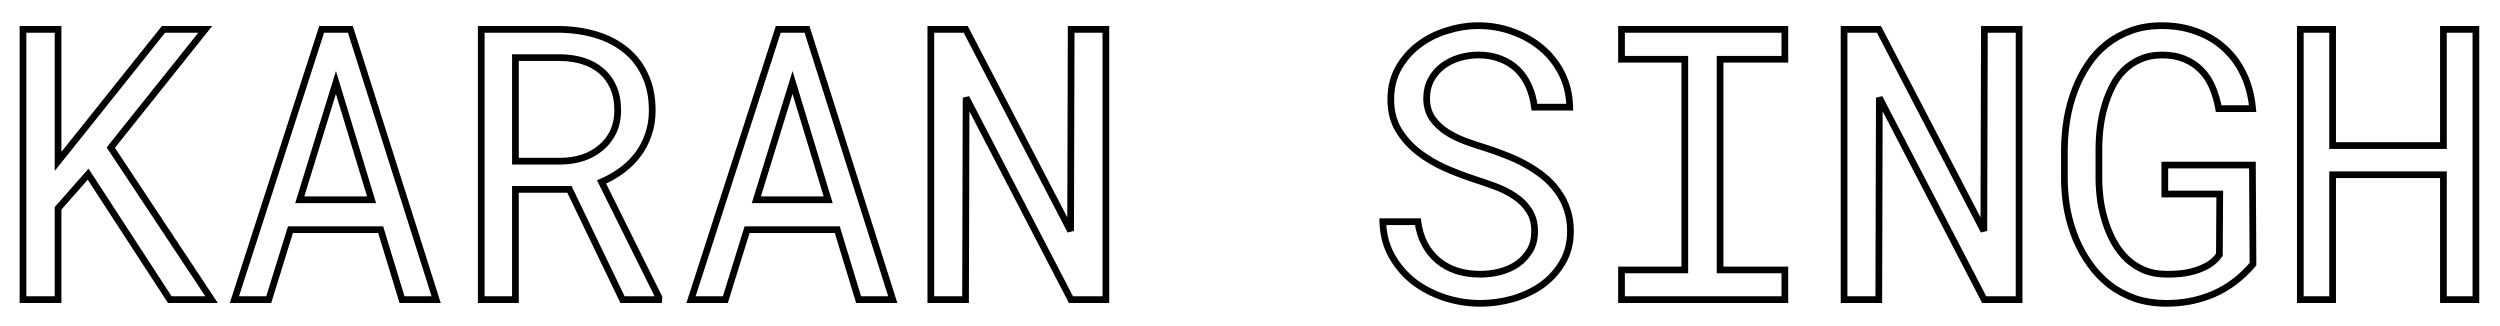 <svg width="559" height="73" viewBox="0 0 559 73" fill="none" xmlns="http://www.w3.org/2000/svg">

<g filter="url(#filter0_d)">
<path d="M19.706 34.943L20.335 34.534L19.796 33.706L19.144 34.448L19.706 34.943ZM12.983 42.58L12.42 42.084L12.233 42.297V42.58H12.983ZM12.983 63V63.75H13.733V63H12.983ZM5.139 63H4.389V63.75H5.139V63ZM5.139 2.57V1.82H4.389V2.57H5.139ZM12.983 2.57H13.733V1.82H12.983V2.57ZM12.983 32.08H12.233V34.215L13.568 32.548L12.983 32.08ZM18.835 24.775L19.42 25.244L19.421 25.243L18.835 24.775ZM36.557 2.57V1.82H36.196L35.971 2.102L36.557 2.57ZM45.895 2.57L46.481 3.038L47.455 1.82H45.895V2.57ZM24.77 29.008L24.184 28.54L23.843 28.967L24.145 29.423L24.77 29.008ZM47.307 63V63.75H48.704L47.932 62.586L47.307 63ZM37.968 63L37.34 63.409L37.562 63.75H37.968V63ZM19.144 34.448L12.42 42.084L13.546 43.076L20.27 35.439L19.144 34.448ZM12.233 42.58V63H13.733V42.58H12.233ZM12.983 62.25H5.139V63.75H12.983V62.25ZM5.889 63V2.57H4.389V63H5.889ZM5.139 3.32H12.983V1.82H5.139V3.32ZM12.233 2.57V32.08H13.733V2.57H12.233ZM13.568 32.548L19.42 25.244L18.25 24.306L12.398 31.611L13.568 32.548ZM19.421 25.243L37.143 3.038L35.971 2.102L18.249 24.307L19.421 25.243ZM36.557 3.32H45.895V1.82H36.557V3.32ZM45.31 2.102L24.184 28.54L25.356 29.477L46.481 3.038L45.31 2.102ZM24.145 29.423L46.681 63.414L47.932 62.586L25.395 28.594L24.145 29.423ZM47.307 62.25H37.968V63.75H47.307V62.25ZM38.597 62.591L20.335 34.534L19.078 35.352L37.34 63.409L38.597 62.591ZM85.117 47.353L85.834 47.134L85.672 46.603H85.117V47.353ZM64.946 47.353V46.603H64.393L64.23 47.131L64.946 47.353ZM60.09 63V63.75H60.642L60.806 63.222L60.09 63ZM52.412 63L51.698 62.77L51.381 63.75H52.412V63ZM71.918 2.57V1.82H71.373L71.205 2.34L71.918 2.57ZM78.352 2.57L79.066 2.343L78.9 1.82H78.352V2.57ZM97.526 63V63.75H98.551L98.241 62.773L97.526 63ZM89.89 63L89.172 63.219L89.334 63.75H89.89V63ZM67.021 40.671L66.304 40.45L66.005 41.421H67.021V40.671ZM83.083 40.671V41.421H84.095L83.801 40.453L83.083 40.671ZM75.114 14.44L75.832 14.222L75.12 11.879L74.398 14.219L75.114 14.44ZM85.117 46.603H64.946V48.103H85.117V46.603ZM64.23 47.131L59.373 62.778L60.806 63.222L65.662 47.575L64.23 47.131ZM60.09 62.25H52.412V63.75H60.09V62.25ZM53.125 63.23L72.632 2.801L71.205 2.34L51.698 62.77L53.125 63.23ZM71.918 3.32H78.352V1.82H71.918V3.32ZM77.637 2.797L96.811 63.227L98.241 62.773L79.066 2.343L77.637 2.797ZM97.526 62.25H89.89V63.75H97.526V62.25ZM90.607 62.781L85.834 47.134L84.399 47.572L89.172 63.219L90.607 62.781ZM67.021 41.421H83.083V39.921H67.021V41.421ZM83.801 40.453L75.832 14.222L74.397 14.658L82.365 40.889L83.801 40.453ZM74.398 14.219L66.304 40.45L67.738 40.892L75.831 14.662L74.398 14.219ZM127.326 38.347L128.002 38.021L127.797 37.597H127.326V38.347ZM115.249 38.347V37.597H114.499V38.347H115.249ZM115.249 63V63.75H115.999V63H115.249ZM107.612 63H106.862V63.75H107.612V63ZM107.612 2.57V1.82H106.862V2.57H107.612ZM125.334 2.57L125.349 1.82L125.341 1.82H125.334V2.57ZM139.819 7.136L139.348 7.72L139.352 7.723L139.819 7.136ZM144.218 12.78L143.538 13.096L143.543 13.106L144.218 12.78ZM144.965 26.103L144.259 25.852L144.255 25.862L144.965 26.103ZM134.506 36.687L134.208 35.998L133.483 36.312L133.835 37.02L134.506 36.687ZM147.331 62.502L148.078 62.564L148.096 62.356L148.003 62.168L147.331 62.502ZM147.29 63V63.75H147.98L148.037 63.062L147.29 63ZM139.196 63L138.521 63.325L138.725 63.75H139.196V63ZM115.249 32.038H114.499V32.788H115.249V32.038ZM125.542 32.038V32.788L125.554 32.788L125.542 32.038ZM130.397 31.25L130.631 31.962L130.642 31.958L130.397 31.25ZM134.382 29.008L133.902 28.432L133.895 28.438L134.382 29.008ZM137.121 25.48L137.797 25.805L137.8 25.8L137.121 25.48ZM137.163 15.561L136.475 15.86L136.477 15.864L137.163 15.561ZM134.506 11.909L134.011 12.472L134.019 12.479L134.506 11.909ZM130.439 9.667L130.209 10.382L130.213 10.383L130.439 9.667ZM125.334 8.879L125.345 8.129H125.334V8.879ZM115.249 8.879V8.129H114.499V8.879H115.249ZM127.326 37.597H115.249V39.097H127.326V37.597ZM114.499 38.347V63H115.999V38.347H114.499ZM115.249 62.25H107.612V63.75H115.249V62.25ZM108.362 63V2.57H106.862V63H108.362ZM107.612 3.32H125.334V1.82H107.612V3.32ZM125.319 3.32C128.079 3.374 130.668 3.766 133.087 4.492L133.518 3.056C130.957 2.287 128.233 1.877 125.349 1.82L125.319 3.32ZM133.087 4.492C135.493 5.214 137.577 6.292 139.348 7.72L140.289 6.552C138.353 4.991 136.093 3.828 133.518 3.056L133.087 4.492ZM139.352 7.723C141.139 9.141 142.533 10.928 143.538 13.096L144.899 12.465C143.8 10.094 142.262 8.118 140.285 6.548L139.352 7.723ZM143.543 13.106C144.563 15.225 145.087 17.752 145.087 20.707H146.587C146.587 17.576 146.032 14.818 144.894 12.455L143.543 13.106ZM145.087 20.707C145.087 22.598 144.808 24.31 144.259 25.852L145.672 26.355C146.285 24.631 146.587 22.746 146.587 20.707H145.087ZM144.255 25.862C143.726 27.422 142.988 28.832 142.041 30.094L143.241 30.994C144.287 29.6 145.098 28.049 145.676 26.344L144.255 25.862ZM142.041 30.094C141.09 31.362 139.953 32.487 138.626 33.469L139.518 34.675C140.958 33.609 142.2 32.382 143.241 30.994L142.041 30.094ZM138.626 33.469C137.29 34.457 135.819 35.3 134.208 35.998L134.805 37.375C136.514 36.634 138.086 35.734 139.518 34.675L138.626 33.469ZM133.835 37.02L146.659 62.836L148.003 62.168L135.178 36.353L133.835 37.02ZM146.584 62.44L146.542 62.938L148.037 63.062L148.078 62.564L146.584 62.44ZM147.29 62.25H139.196V63.75H147.29V62.25ZM139.872 62.675L128.002 38.021L126.65 38.672L138.521 63.325L139.872 62.675ZM115.249 32.788H125.542V31.288H115.249V32.788ZM125.554 32.788C127.339 32.759 129.033 32.485 130.631 31.962L130.164 30.537C128.719 31.01 127.175 31.262 125.529 31.288L125.554 32.788ZM130.642 31.958C132.246 31.404 133.658 30.613 134.869 29.579L133.895 28.438C132.837 29.341 131.593 30.043 130.153 30.541L130.642 31.958ZM134.862 29.584C136.108 28.546 137.087 27.284 137.797 25.805L136.445 25.156C135.827 26.444 134.98 27.534 133.902 28.432L134.862 29.584ZM137.8 25.8C138.518 24.273 138.867 22.542 138.867 20.625H137.367C137.367 22.359 137.052 23.866 136.442 25.161L137.8 25.8ZM138.867 20.625C138.867 18.607 138.536 16.811 137.848 15.258L136.477 15.864C137.062 17.188 137.367 18.769 137.367 20.625H138.867ZM137.851 15.262C137.172 13.699 136.221 12.386 134.993 11.338L134.019 12.479C135.061 13.368 135.88 14.49 136.475 15.86L137.851 15.262ZM135.001 11.345C133.781 10.274 132.332 9.479 130.665 8.952L130.213 10.383C131.701 10.852 132.962 11.551 134.011 12.472L135.001 11.345ZM130.668 8.953C129.039 8.43 127.263 8.158 125.345 8.129L125.323 9.629C127.113 9.656 128.74 9.909 130.209 10.382L130.668 8.953ZM125.334 8.129H115.249V9.629H125.334V8.129ZM114.499 8.879V32.038H115.999V8.879H114.499ZM187.216 47.353L187.934 47.134L187.772 46.603H187.216V47.353ZM167.045 47.353V46.603H166.493L166.329 47.131L167.045 47.353ZM162.189 63V63.75H162.742L162.906 63.222L162.189 63ZM154.511 63L153.797 62.77L153.481 63.75H154.511V63ZM174.018 2.57V1.82H173.472L173.304 2.34L174.018 2.57ZM180.451 2.57L181.166 2.343L181 1.82H180.451V2.57ZM199.626 63V63.75H200.651L200.341 62.773L199.626 63ZM191.989 63L191.272 63.219L191.434 63.75H191.989V63ZM169.121 40.671L168.404 40.45L168.104 41.421H169.121V40.671ZM185.183 40.671V41.421H186.194L185.9 40.453L185.183 40.671ZM177.214 14.44L177.931 14.222L177.219 11.879L176.497 14.219L177.214 14.44ZM187.216 46.603H167.045V48.103H187.216V46.603ZM166.329 47.131L161.473 62.778L162.906 63.222L167.762 47.575L166.329 47.131ZM162.189 62.25H154.511V63.75H162.189V62.25ZM155.225 63.23L174.732 2.801L173.304 2.34L153.797 62.77L155.225 63.23ZM174.018 3.32H180.451V1.82H174.018V3.32ZM179.736 2.797L198.911 63.227L200.341 62.773L181.166 2.343L179.736 2.797ZM199.626 62.25H191.989V63.75H199.626V62.25ZM192.707 62.781L187.934 47.134L186.499 47.572L191.272 63.219L192.707 62.781ZM169.121 41.421H185.183V39.921H169.121V41.421ZM185.9 40.453L177.931 14.222L176.496 14.658L184.465 40.889L185.9 40.453ZM176.497 14.219L168.404 40.45L169.837 40.892L177.931 14.662L176.497 14.219ZM247.272 63V63.75H248.022V63H247.272ZM239.47 63L238.804 63.346L239.014 63.75H239.47V63ZM216.02 17.844L216.686 17.498L215.27 17.842L216.02 17.844ZM215.896 63V63.75H216.643L216.646 63.002L215.896 63ZM208.134 63H207.384V63.75H208.134V63ZM208.134 2.57V1.82H207.384V2.57H208.134ZM215.937 2.57L216.602 2.224L216.392 1.82H215.937V2.57ZM239.387 47.644L238.721 47.99L240.137 47.646L239.387 47.644ZM239.511 2.57V1.82H238.763L238.761 2.568L239.511 2.57ZM247.272 2.57H248.022V1.82H247.272V2.57ZM247.272 62.25H239.47V63.75H247.272V62.25ZM240.135 62.654L216.686 17.498L215.354 18.189L238.804 63.346L240.135 62.654ZM215.27 17.842L215.146 62.998L216.646 63.002L216.77 17.846L215.27 17.842ZM215.896 62.25H208.134V63.75H215.896V62.25ZM208.884 63V2.57H207.384V63H208.884ZM208.134 3.32H215.937V1.82H208.134V3.32ZM215.272 2.916L238.721 47.99L240.052 47.297L216.602 2.224L215.272 2.916ZM240.137 47.646L240.261 2.572L238.761 2.568L238.637 47.642L240.137 47.646ZM239.511 3.32H247.272V1.82H239.511V3.32ZM246.522 2.57V63H248.022V2.57H246.522ZM341.86 43.037L341.232 43.446L341.238 43.456L341.86 43.037ZM338.623 39.841L338.206 40.465L338.216 40.471L338.623 39.841ZM334.223 37.641L333.964 38.345L333.968 38.346L334.223 37.641ZM329.658 36.064L329.426 36.777L329.429 36.778L329.658 36.064ZM323.142 33.574L322.838 34.26L322.841 34.261L323.142 33.574ZM317.124 30.004L316.661 30.595L316.665 30.598L317.124 30.004ZM312.683 25.024L312.035 25.403L312.042 25.414L312.683 25.024ZM312.683 11.245L312.03 10.874L312.027 10.881L312.683 11.245ZM323.515 2.861L323.735 3.578L323.742 3.576L323.515 2.861ZM338.208 3.068L337.951 3.773L337.958 3.776L338.208 3.068ZM350.991 19.96V20.71H351.756L351.741 19.945L350.991 19.96ZM343.105 19.96L342.361 20.055L342.444 20.71H343.105V19.96ZM341.818 15.229L341.132 15.532L341.135 15.537L341.818 15.229ZM335.51 9.169L335.229 9.865L335.237 9.868L335.245 9.871L335.51 9.169ZM326.296 8.92L326.084 8.201L326.08 8.202L326.296 8.92ZM322.561 10.788L322.111 10.188L322.103 10.194L322.561 10.788ZM319.946 13.859L319.287 13.5L319.281 13.512L319.946 13.859ZM318.991 18.093H318.241L318.241 18.105L318.991 18.093ZM320.319 22.534L319.706 22.966L319.711 22.972L320.319 22.534ZM323.557 25.564L323.153 26.196L323.159 26.2L323.557 25.564ZM327.832 27.639L327.575 28.343L327.579 28.345L327.832 27.639ZM332.189 29.091L332.415 28.376L332.409 28.374L332.189 29.091ZM336.713 30.71L336.435 31.406L336.446 31.411L336.713 30.71ZM348.251 38.679L347.647 39.122L347.651 39.129L348.251 38.679ZM350.368 42.746L349.657 42.983L349.659 42.991L349.662 42.999L350.368 42.746ZM349.331 54.741L348.688 54.353L348.684 54.36L349.331 54.741ZM344.682 59.804L345.11 60.42L345.116 60.416L344.682 59.804ZM338.208 62.834L338.407 63.557L338.415 63.555L338.208 62.834ZM316.169 59.016L315.707 59.607L315.716 59.614L316.169 59.016ZM311.23 53.288L310.576 53.655L310.578 53.658L311.23 53.288ZM309.196 45.568V44.818H308.424L308.447 45.59L309.196 45.568ZM317.041 45.568L317.784 45.47L317.698 44.818H317.041V45.568ZM318.576 50.59L317.913 50.941L317.916 50.946L318.576 50.59ZM321.564 54.284L321.082 54.858L321.09 54.865L321.564 54.284ZM325.756 56.567L325.519 57.278L325.527 57.281L325.534 57.283L325.756 56.567ZM335.385 56.774L335.567 57.502L335.577 57.499L335.385 56.774ZM339.287 55.031L339.71 55.651L339.72 55.644L339.287 55.031ZM342.067 52.043L342.709 52.431L342.713 52.425L342.067 52.043ZM343.896 47.727C343.896 45.755 343.439 44.038 342.482 42.617L341.238 43.456C341.996 44.581 342.396 45.991 342.396 47.727H343.896ZM342.488 42.627C341.598 41.262 340.442 40.123 339.029 39.211L338.216 40.471C339.459 41.274 340.461 42.265 341.232 43.446L342.488 42.627ZM339.039 39.217C337.657 38.296 336.136 37.536 334.478 36.936L333.968 38.346C335.52 38.908 336.932 39.615 338.207 40.465L339.039 39.217ZM334.482 36.937C332.896 36.353 331.364 35.824 329.887 35.35L329.429 36.778C330.884 37.245 332.396 37.767 333.964 38.345L334.482 36.937ZM329.889 35.351C327.784 34.667 325.635 33.846 323.442 32.887L322.841 34.261C325.075 35.238 327.27 36.077 329.426 36.777L329.889 35.351ZM323.445 32.888C321.313 31.943 319.359 30.784 317.582 29.411L316.665 30.598C318.541 32.047 320.599 33.267 322.838 34.259L323.445 32.888ZM317.587 29.414C315.857 28.057 314.438 26.465 313.323 24.634L312.042 25.414C313.252 27.402 314.793 29.129 316.661 30.594L317.587 29.414ZM313.33 24.645C312.273 22.84 311.731 20.706 311.731 18.217H310.231C310.231 20.93 310.824 23.334 312.035 25.403L313.33 24.645ZM311.731 18.217C311.731 15.729 312.272 13.532 313.339 11.608L312.027 10.881C310.824 13.052 310.231 15.504 310.231 18.217H311.731ZM313.335 11.615C314.448 9.654 315.888 8.003 317.661 6.653L316.752 5.46C314.817 6.933 313.242 8.74 312.03 10.874L313.335 11.615ZM317.661 6.653C319.44 5.299 321.463 4.273 323.735 3.578L323.296 2.144C320.864 2.888 318.681 3.992 316.752 5.46L317.661 6.653ZM323.742 3.576C326.023 2.851 328.313 2.49 330.612 2.49V0.99C328.153 0.99 325.711 1.377 323.288 2.146L323.742 3.576ZM330.612 2.49C333.155 2.49 335.6 2.918 337.951 3.773L338.464 2.364C335.946 1.448 333.327 0.99 330.612 0.99V2.49ZM337.958 3.776C340.313 4.605 342.391 5.779 344.2 7.295L345.164 6.146C343.21 4.508 340.972 3.247 338.457 2.361L337.958 3.776ZM344.2 7.295C346.002 8.806 347.447 10.634 348.537 12.787L349.875 12.11C348.696 9.78 347.125 7.79 345.164 6.146L344.2 7.295ZM348.537 12.787C349.615 14.918 350.188 17.309 350.241 19.975L351.741 19.945C351.683 17.078 351.066 14.461 349.875 12.11L348.537 12.787ZM350.991 19.21H343.105V20.71H350.991V19.21ZM343.849 19.866C343.62 18.059 343.173 16.408 342.502 14.921L341.135 15.537C341.737 16.872 342.148 18.376 342.361 20.055L343.849 19.866ZM342.504 14.926C341.832 13.405 340.935 12.093 339.81 10.998L338.763 12.072C339.741 13.025 340.532 14.175 341.132 15.532L342.504 14.926ZM339.81 10.998C338.68 9.897 337.331 9.055 335.775 8.468L335.245 9.871C336.622 10.391 337.791 11.126 338.763 12.072L339.81 10.998ZM335.791 8.474C334.248 7.851 332.518 7.548 330.612 7.548V9.048C332.359 9.048 333.894 9.326 335.229 9.865L335.791 8.474ZM330.612 7.548C329.074 7.548 327.564 7.766 326.084 8.201L326.508 9.64C327.85 9.245 329.218 9.048 330.612 9.048V7.548ZM326.08 8.202C324.616 8.641 323.291 9.303 322.111 10.188L323.011 11.388C324.044 10.613 325.209 10.03 326.511 9.639L326.08 8.202ZM322.103 10.194C320.94 11.088 320 12.193 319.287 13.5L320.604 14.219C321.219 13.091 322.023 12.148 323.018 11.383L322.103 10.194ZM319.281 13.512C318.58 14.853 318.241 16.387 318.241 18.093H319.741C319.741 16.589 320.039 15.3 320.61 14.207L319.281 13.512ZM318.241 18.105C318.271 19.972 318.748 21.605 319.706 22.966L320.932 22.102C320.175 21.027 319.767 19.7 319.741 18.081L318.241 18.105ZM319.711 22.972C320.627 24.243 321.777 25.317 323.153 26.196L323.96 24.931C322.735 24.149 321.727 23.204 320.928 22.095L319.711 22.972ZM323.159 26.2C324.533 27.058 326.006 27.773 327.575 28.343L328.088 26.934C326.614 26.398 325.236 25.729 323.954 24.927L323.159 26.2ZM327.579 28.345C329.138 28.902 330.602 29.39 331.97 29.808L332.409 28.374C331.066 27.963 329.624 27.483 328.084 26.932L327.579 28.345ZM331.964 29.807C333.44 30.271 334.93 30.804 336.435 31.406L336.992 30.014C335.453 29.398 333.928 28.852 332.415 28.376L331.964 29.807ZM336.446 31.411C337.936 31.98 339.371 32.643 340.752 33.401L341.474 32.086C340.032 31.295 338.534 30.602 336.981 30.009L336.446 31.411ZM340.752 33.401C342.127 34.156 343.406 35.004 344.589 35.945L345.523 34.771C344.271 33.776 342.921 32.881 341.474 32.086L340.752 33.401ZM344.589 35.945C345.754 36.873 346.773 37.931 347.647 39.122L348.856 38.235C347.903 36.936 346.792 35.781 345.523 34.771L344.589 35.945ZM347.651 39.129C348.515 40.279 349.183 41.563 349.657 42.983L351.08 42.509C350.557 40.941 349.815 39.513 348.851 38.229L347.651 39.129ZM349.662 42.999C350.155 44.373 350.407 45.918 350.407 47.644H351.907C351.907 45.772 351.633 44.052 351.074 42.493L349.662 42.999ZM350.407 47.644C350.407 50.239 349.825 52.467 348.688 54.354L349.973 55.128C351.271 52.975 351.907 50.471 351.907 47.644H350.407ZM348.684 54.36C347.548 56.289 346.071 57.898 344.248 59.193L345.116 60.416C347.112 58.999 348.733 57.232 349.977 55.121L348.684 54.36ZM344.254 59.188C342.417 60.466 340.335 61.442 338 62.113L338.415 63.555C340.895 62.842 343.129 61.798 345.11 60.42L344.254 59.188ZM338.008 62.111C335.663 62.758 333.323 63.08 330.986 63.08V64.58C333.463 64.58 335.937 64.238 338.407 63.557L338.008 62.111ZM330.986 63.08C328.381 63.08 325.83 62.677 323.33 61.871L322.87 63.299C325.517 64.153 328.223 64.58 330.986 64.58V63.08ZM323.33 61.871C320.833 61.066 318.598 59.914 316.622 58.418L315.716 59.614C317.834 61.217 320.221 62.444 322.87 63.299L323.33 61.871ZM316.631 58.425C314.688 56.908 313.107 55.074 311.882 52.918L310.578 53.658C311.899 55.984 313.61 57.969 315.707 59.607L316.631 58.425ZM311.884 52.921C310.677 50.769 310.026 48.316 309.946 45.547L308.447 45.59C308.533 48.576 309.238 51.27 310.576 53.655L311.884 52.921ZM309.196 46.318H317.041V44.818H309.196V46.318ZM316.297 45.667C316.556 47.624 317.091 49.385 317.913 50.941L319.239 50.24C318.512 48.862 318.023 47.276 317.784 45.47L316.297 45.667ZM317.916 50.946C318.734 52.466 319.79 53.772 321.082 54.858L322.047 53.71C320.904 52.749 319.968 51.593 319.237 50.235L317.916 50.946ZM321.09 54.865C322.382 55.922 323.86 56.725 325.519 57.278L325.994 55.855C324.498 55.357 323.182 54.639 322.039 53.704L321.09 54.865ZM325.534 57.283C327.219 57.806 329.038 58.064 330.986 58.064V56.564C329.171 56.564 327.503 56.324 325.979 55.851L325.534 57.283ZM330.986 58.064C332.541 58.064 334.068 57.877 335.567 57.502L335.203 56.047C333.824 56.392 332.419 56.564 330.986 56.564V58.064ZM335.577 57.499C337.117 57.093 338.498 56.478 339.71 55.651L338.864 54.412C337.807 55.134 336.586 55.681 335.194 56.049L335.577 57.499ZM339.72 55.644C340.938 54.782 341.936 53.709 342.709 52.431L341.426 51.655C340.76 52.756 339.904 53.676 338.854 54.419L339.72 55.644ZM342.713 52.425C343.512 51.073 343.896 49.497 343.896 47.727H342.396C342.396 49.276 342.062 50.578 341.422 51.661L342.713 52.425ZM362.57 2.57V1.82H361.82V2.57H362.57ZM399.094 2.57H399.844V1.82H399.094V2.57ZM399.094 9.252V10.002H399.844V9.252H399.094ZM384.609 9.252V8.502H383.859V9.252H384.609ZM384.609 56.359H383.859V57.109H384.609V56.359ZM399.094 56.359H399.844V55.609H399.094V56.359ZM399.094 63V63.75H399.844V63H399.094ZM362.57 63H361.82V63.75H362.57V63ZM362.57 56.359V55.609H361.82V56.359H362.57ZM376.723 56.359V57.109H377.473V56.359H376.723ZM376.723 9.252H377.473V8.502H376.723V9.252ZM362.57 9.252H361.82V10.002H362.57V9.252ZM362.57 3.32H399.094V1.82H362.57V3.32ZM398.344 2.57V9.252H399.844V2.57H398.344ZM399.094 8.502H384.609V10.002H399.094V8.502ZM383.859 9.252V56.359H385.359V9.252H383.859ZM384.609 57.109H399.094V55.609H384.609V57.109ZM398.344 56.359V63H399.844V56.359H398.344ZM399.094 62.25H362.57V63.75H399.094V62.25ZM363.32 63V56.359H361.82V63H363.32ZM362.57 57.109H376.723V55.609H362.57V57.109ZM377.473 56.359V9.252H375.973V56.359H377.473ZM376.723 8.502H362.57V10.002H376.723V8.502ZM363.32 9.252V2.57H361.82V9.252H363.32ZM451.472 63V63.75H452.222V63H451.472ZM443.669 63L443.003 63.346L443.213 63.75H443.669V63ZM420.219 17.844L420.885 17.498L419.469 17.842L420.219 17.844ZM420.095 63V63.75H420.843L420.845 63.002L420.095 63ZM412.333 63H411.583V63.75H412.333V63ZM412.333 2.57V1.82H411.583V2.57H412.333ZM420.136 2.57L420.802 2.224L420.591 1.82H420.136V2.57ZM443.586 47.644L442.921 47.99L444.336 47.646L443.586 47.644ZM443.71 2.57V1.82H442.963L442.96 2.568L443.71 2.57ZM451.472 2.57H452.222V1.82H451.472V2.57ZM451.472 62.25H443.669V63.75H451.472V62.25ZM444.335 62.654L420.885 17.498L419.554 18.189L443.003 63.346L444.335 62.654ZM419.469 17.842L419.345 62.998L420.845 63.002L420.969 17.846L419.469 17.842ZM420.095 62.25H412.333V63.75H420.095V62.25ZM413.083 63V2.57H411.583V63H413.083ZM412.333 3.32H420.136V1.82H412.333V3.32ZM419.471 2.916L442.921 47.99L444.251 47.297L420.802 2.224L419.471 2.916ZM444.336 47.646L444.46 2.572L442.96 2.568L442.836 47.642L444.336 47.646ZM443.71 3.32H451.472V1.82H443.71V3.32ZM450.722 2.57V63H452.222V2.57H450.722ZM503.767 55.073L504.338 55.559L504.518 55.347L504.517 55.069L503.767 55.073ZM484.177 63.83L484.168 64.58L484.171 64.58L484.177 63.83ZM477.287 62.709L477.033 63.415L477.044 63.419L477.287 62.709ZM471.684 59.68L471.222 60.27L471.228 60.275L471.684 59.68ZM464.172 49.47L463.477 49.752L463.482 49.763L464.172 49.47ZM462.263 43.078L461.525 43.215L461.527 43.225L462.263 43.078ZM461.599 36.313H460.849L460.849 36.322L461.599 36.313ZM461.599 29.299L460.849 29.29V29.299H461.599ZM462.18 22.617L461.441 22.489L461.439 22.496L462.18 22.617ZM466.828 10.498L467.452 10.914L467.455 10.909L466.828 10.498ZM470.979 5.932L471.445 6.52L471.446 6.519L470.979 5.932ZM491.191 3.068L490.929 3.771L490.937 3.774L491.191 3.068ZM497.417 6.804L496.908 7.355L496.913 7.359L497.417 6.804ZM501.691 12.656L501.013 12.975L501.014 12.978L501.691 12.656ZM503.684 20.293V21.043H504.503L504.431 20.227L503.684 20.293ZM496.088 20.293L495.35 20.422L495.458 21.043H496.088V20.293ZM494.677 15.478L493.987 15.772L493.989 15.777L494.677 15.478ZM492.146 11.66L491.608 12.183L491.615 12.19L492.146 11.66ZM488.452 9.211L488.159 9.902L488.171 9.906L488.452 9.211ZM478.574 9.252L478.871 9.941L478.882 9.936L478.574 9.252ZM472.265 15.437L472.936 15.772L472.939 15.767L472.265 15.437ZM470.563 19.836L469.842 19.63L470.563 19.836ZM469.318 36.313L468.568 36.313L468.568 36.327L469.318 36.313ZM469.692 41.044L468.949 41.145L468.95 41.152L468.951 41.159L469.692 41.044ZM472.722 50.175L472.067 50.542L472.722 50.175ZM475.502 53.828L474.979 54.365L474.986 54.371L475.502 53.828ZM479.321 56.359L479.017 57.045L479.029 57.05L479.321 56.359ZM484.218 57.314L484.238 56.564L484.23 56.564L484.218 57.314ZM487.497 57.19L487.426 56.443L487.424 56.443L487.497 57.19ZM493.889 55.197L494.269 55.844L494.276 55.84L494.283 55.835L493.889 55.197ZM496.254 52.956L496.87 53.385L497.003 53.194L497.004 52.961L496.254 52.956ZM496.337 39.384L497.087 39.389L497.092 38.634H496.337V39.384ZM484.052 39.384H483.302V40.134H484.052V39.384ZM484.052 32.91V32.16H483.302V32.91H484.052ZM503.642 32.91L504.392 32.906L504.388 32.16H503.642V32.91ZM503.196 54.586C500.717 57.496 497.888 59.637 494.709 61.026L495.31 62.401C498.716 60.912 501.725 58.626 504.338 55.559L503.196 54.586ZM494.709 61.026C491.521 62.419 488.016 63.107 484.182 63.08L484.171 64.58C488.196 64.608 491.912 63.885 495.31 62.401L494.709 61.026ZM484.185 63.08C481.765 63.053 479.549 62.691 477.53 62L477.044 63.419C479.231 64.167 481.608 64.552 484.168 64.58L484.185 63.08ZM477.541 62.004C475.535 61.282 473.736 60.308 472.14 59.084L471.228 60.275C472.953 61.597 474.889 62.643 477.033 63.415L477.541 62.004ZM472.147 59.089C470.544 57.834 469.141 56.364 467.936 54.678L466.716 55.55C468.002 57.351 469.504 58.925 471.222 60.27L472.147 59.089ZM467.936 54.678C466.724 52.981 465.699 51.147 464.862 49.177L463.482 49.763C464.36 51.832 465.438 53.761 466.716 55.55L467.936 54.678ZM464.867 49.188C464.055 47.185 463.432 45.099 462.998 42.931L461.527 43.225C461.979 45.484 462.629 47.66 463.477 49.752L464.867 49.188ZM463 42.942C462.593 40.742 462.376 38.53 462.349 36.304L460.849 36.322C460.877 38.634 461.102 40.932 461.525 43.215L463 42.942ZM462.349 36.313V29.299H460.849V36.313H462.349ZM462.349 29.308C462.376 27.104 462.566 24.914 462.92 22.737L461.439 22.496C461.074 24.747 460.877 27.011 460.849 29.29L462.349 29.308ZM462.919 22.744C463.298 20.548 463.867 18.45 464.624 16.449L463.221 15.918C462.429 18.012 461.836 20.203 461.441 22.489L462.919 22.744ZM464.624 16.449C465.38 14.452 466.323 12.608 467.452 10.914L466.204 10.082C465.009 11.874 464.015 13.82 463.221 15.918L464.624 16.449ZM467.455 10.909C468.575 9.203 469.905 7.741 471.445 6.52L470.512 5.345C468.843 6.669 467.406 8.251 466.201 10.086L467.455 10.909ZM471.446 6.519C473.012 5.271 474.781 4.286 476.756 3.565L476.241 2.156C474.121 2.93 472.21 3.992 470.511 5.346L471.446 6.519ZM476.756 3.565C478.708 2.853 480.916 2.49 483.388 2.49V0.99C480.769 0.99 478.384 1.375 476.241 2.156L476.756 3.565ZM483.388 2.49C486.131 2.49 488.642 2.92 490.929 3.771L491.452 2.365C488.98 1.446 486.29 0.99 483.388 0.99V2.49ZM490.937 3.774C493.227 4.599 495.215 5.794 496.908 7.355L497.925 6.252C496.077 4.549 493.914 3.253 491.445 2.363L490.937 3.774ZM496.913 7.359C498.606 8.894 499.973 10.762 501.013 12.975L502.37 12.337C501.252 9.956 499.769 7.923 497.92 6.248L496.913 7.359ZM501.014 12.978C502.05 15.157 502.694 17.614 502.936 20.358L504.431 20.227C504.175 17.327 503.491 14.693 502.369 12.334L501.014 12.978ZM503.684 19.543H496.088V21.043H503.684V19.543ZM496.827 20.163C496.514 18.368 496.028 16.706 495.365 15.18L493.989 15.777C494.6 17.183 495.054 18.73 495.35 20.422L496.827 20.163ZM495.367 15.184C494.697 13.61 493.801 12.255 492.676 11.129L491.615 12.19C492.593 13.168 493.385 14.358 493.987 15.772L495.367 15.184ZM492.683 11.136C491.582 10.006 490.262 9.133 488.733 8.516L488.171 9.906C489.519 10.451 490.661 11.21 491.608 12.183L492.683 11.136ZM488.744 8.52C487.195 7.865 485.418 7.548 483.43 7.548V9.048C485.26 9.048 486.831 9.34 488.159 9.902L488.744 8.52ZM483.43 7.548C481.516 7.548 479.789 7.881 478.265 8.569L478.882 9.936C480.18 9.351 481.691 9.048 483.43 9.048V7.548ZM478.277 8.564C476.781 9.209 475.47 10.092 474.35 11.212L475.41 12.273C476.392 11.291 477.544 10.514 478.871 9.941L478.277 8.564ZM474.35 11.212C473.236 12.325 472.318 13.625 471.592 15.106L472.939 15.767C473.596 14.425 474.42 13.263 475.41 12.273L474.35 11.212ZM471.594 15.101C470.881 16.528 470.297 18.038 469.842 19.63L471.285 20.042C471.715 18.535 472.266 17.112 472.936 15.772L471.594 15.101ZM469.842 19.63C469.389 21.218 469.063 22.834 468.864 24.477L470.353 24.657C470.542 23.092 470.853 21.553 471.285 20.042L469.842 19.63ZM468.864 24.477C468.667 26.11 468.568 27.689 468.568 29.216H470.068C470.068 27.754 470.163 26.235 470.353 24.657L468.864 24.477ZM468.568 29.216V36.313H470.068V29.216H468.568ZM468.568 36.327C468.597 37.88 468.724 39.486 468.949 41.145L470.435 40.944C470.217 39.338 470.095 37.79 470.068 36.299L468.568 36.327ZM468.951 41.159C469.206 42.803 469.588 44.419 470.098 46.005L471.527 45.546C471.04 44.034 470.676 42.495 470.433 40.929L468.951 41.159ZM470.098 46.005C470.611 47.601 471.268 49.114 472.067 50.542L473.376 49.809C472.626 48.47 472.01 47.05 471.527 45.546L470.098 46.005ZM472.067 50.542C472.875 51.985 473.846 53.261 474.979 54.365L476.026 53.291C475.001 52.292 474.117 51.133 473.376 49.809L472.067 50.542ZM474.986 54.371C476.157 55.484 477.502 56.375 479.017 57.045L479.624 55.673C478.262 55.071 477.061 54.274 476.019 53.284L474.986 54.371ZM479.029 57.05C480.57 57.702 482.3 58.035 484.207 58.064L484.23 56.564C482.484 56.538 480.949 56.234 479.613 55.669L479.029 57.05ZM484.199 58.064C485.283 58.092 486.407 58.049 487.57 57.936L487.424 56.443C486.318 56.551 485.256 56.591 484.238 56.564L484.199 58.064ZM487.568 57.936C488.779 57.821 489.95 57.59 491.079 57.242L490.638 55.809C489.61 56.125 488.539 56.337 487.426 56.443L487.568 57.936ZM491.079 57.242C492.212 56.894 493.276 56.428 494.269 55.844L493.508 54.551C492.62 55.074 491.664 55.493 490.638 55.809L491.079 57.242ZM494.283 55.835C495.311 55.2 496.175 54.382 496.87 53.385L495.639 52.527C495.061 53.357 494.347 54.032 493.495 54.559L494.283 55.835ZM497.004 52.961L497.087 39.389L495.587 39.38L495.504 52.952L497.004 52.961ZM496.337 38.634H484.052V40.134H496.337V38.634ZM484.802 39.384V32.91H483.302V39.384H484.802ZM484.052 33.66H503.642V32.16H484.052V33.66ZM502.892 32.914L503.017 55.077L504.517 55.069L504.392 32.906L502.892 32.914ZM553.613 63V63.75H554.363V63H553.613ZM546.35 63H545.6V63.75H546.35V63ZM546.35 35.068H547.1V34.318H546.35V35.068ZM521.572 35.068V34.318H520.822V35.068H521.572ZM521.572 63V63.75H522.322V63H521.572ZM514.35 63H513.6V63.75H514.35V63ZM514.35 2.57V1.82H513.6V2.57H514.35ZM521.572 2.57H522.322V1.82H521.572V2.57ZM521.572 28.552H520.822V29.302H521.572V28.552ZM546.35 28.552V29.302H547.1V28.552H546.35ZM546.35 2.57V1.82H545.6V2.57H546.35ZM553.613 2.57H554.363V1.82H553.613V2.57ZM553.613 62.25H546.35V63.75H553.613V62.25ZM547.1 63V35.068H545.6V63H547.1ZM546.35 34.318H521.572V35.818H546.35V34.318ZM520.822 35.068V63H522.322V35.068H520.822ZM521.572 62.25H514.35V63.75H521.572V62.25ZM515.1 63V2.57H513.6V63H515.1ZM514.35 3.32H521.572V1.82H514.35V3.32ZM520.822 2.57V28.552H522.322V2.57H520.822ZM521.572 29.302H546.35V27.802H521.572V29.302ZM547.1 28.552V2.57H545.6V28.552H547.1ZM546.35 3.32H553.613V1.82H546.35V3.32ZM552.863 2.57V63H554.363V2.57H552.863Z" fill="black"/>
</g>
<defs>
<filter id="filter0_d" x="0.389" y="0.99" width="557.974" height="71.591" filterUnits="userSpaceOnUse" color-interpolation-filters="sRGB">
<feFlood flood-opacity="0" result="BackgroundImageFix"/>
<feColorMatrix in="SourceAlpha" type="matrix" values="0 0 0 0 0 0 0 0 0 0 0 0 0 0 0 0 0 0 127 0"/>
<feOffset dy="4"/>
<feGaussianBlur stdDeviation="2"/>
<feColorMatrix type="matrix" values="0 0 0 0 0 0 0 0 0 0 0 0 0 0 0 0 0 0 0.25 0"/>
<feBlend mode="normal" in2="BackgroundImageFix" result="effect1_dropShadow"/>
<feBlend mode="normal" in="SourceGraphic" in2="effect1_dropShadow" result="shape"/>
</filter>
</defs>
</svg>
